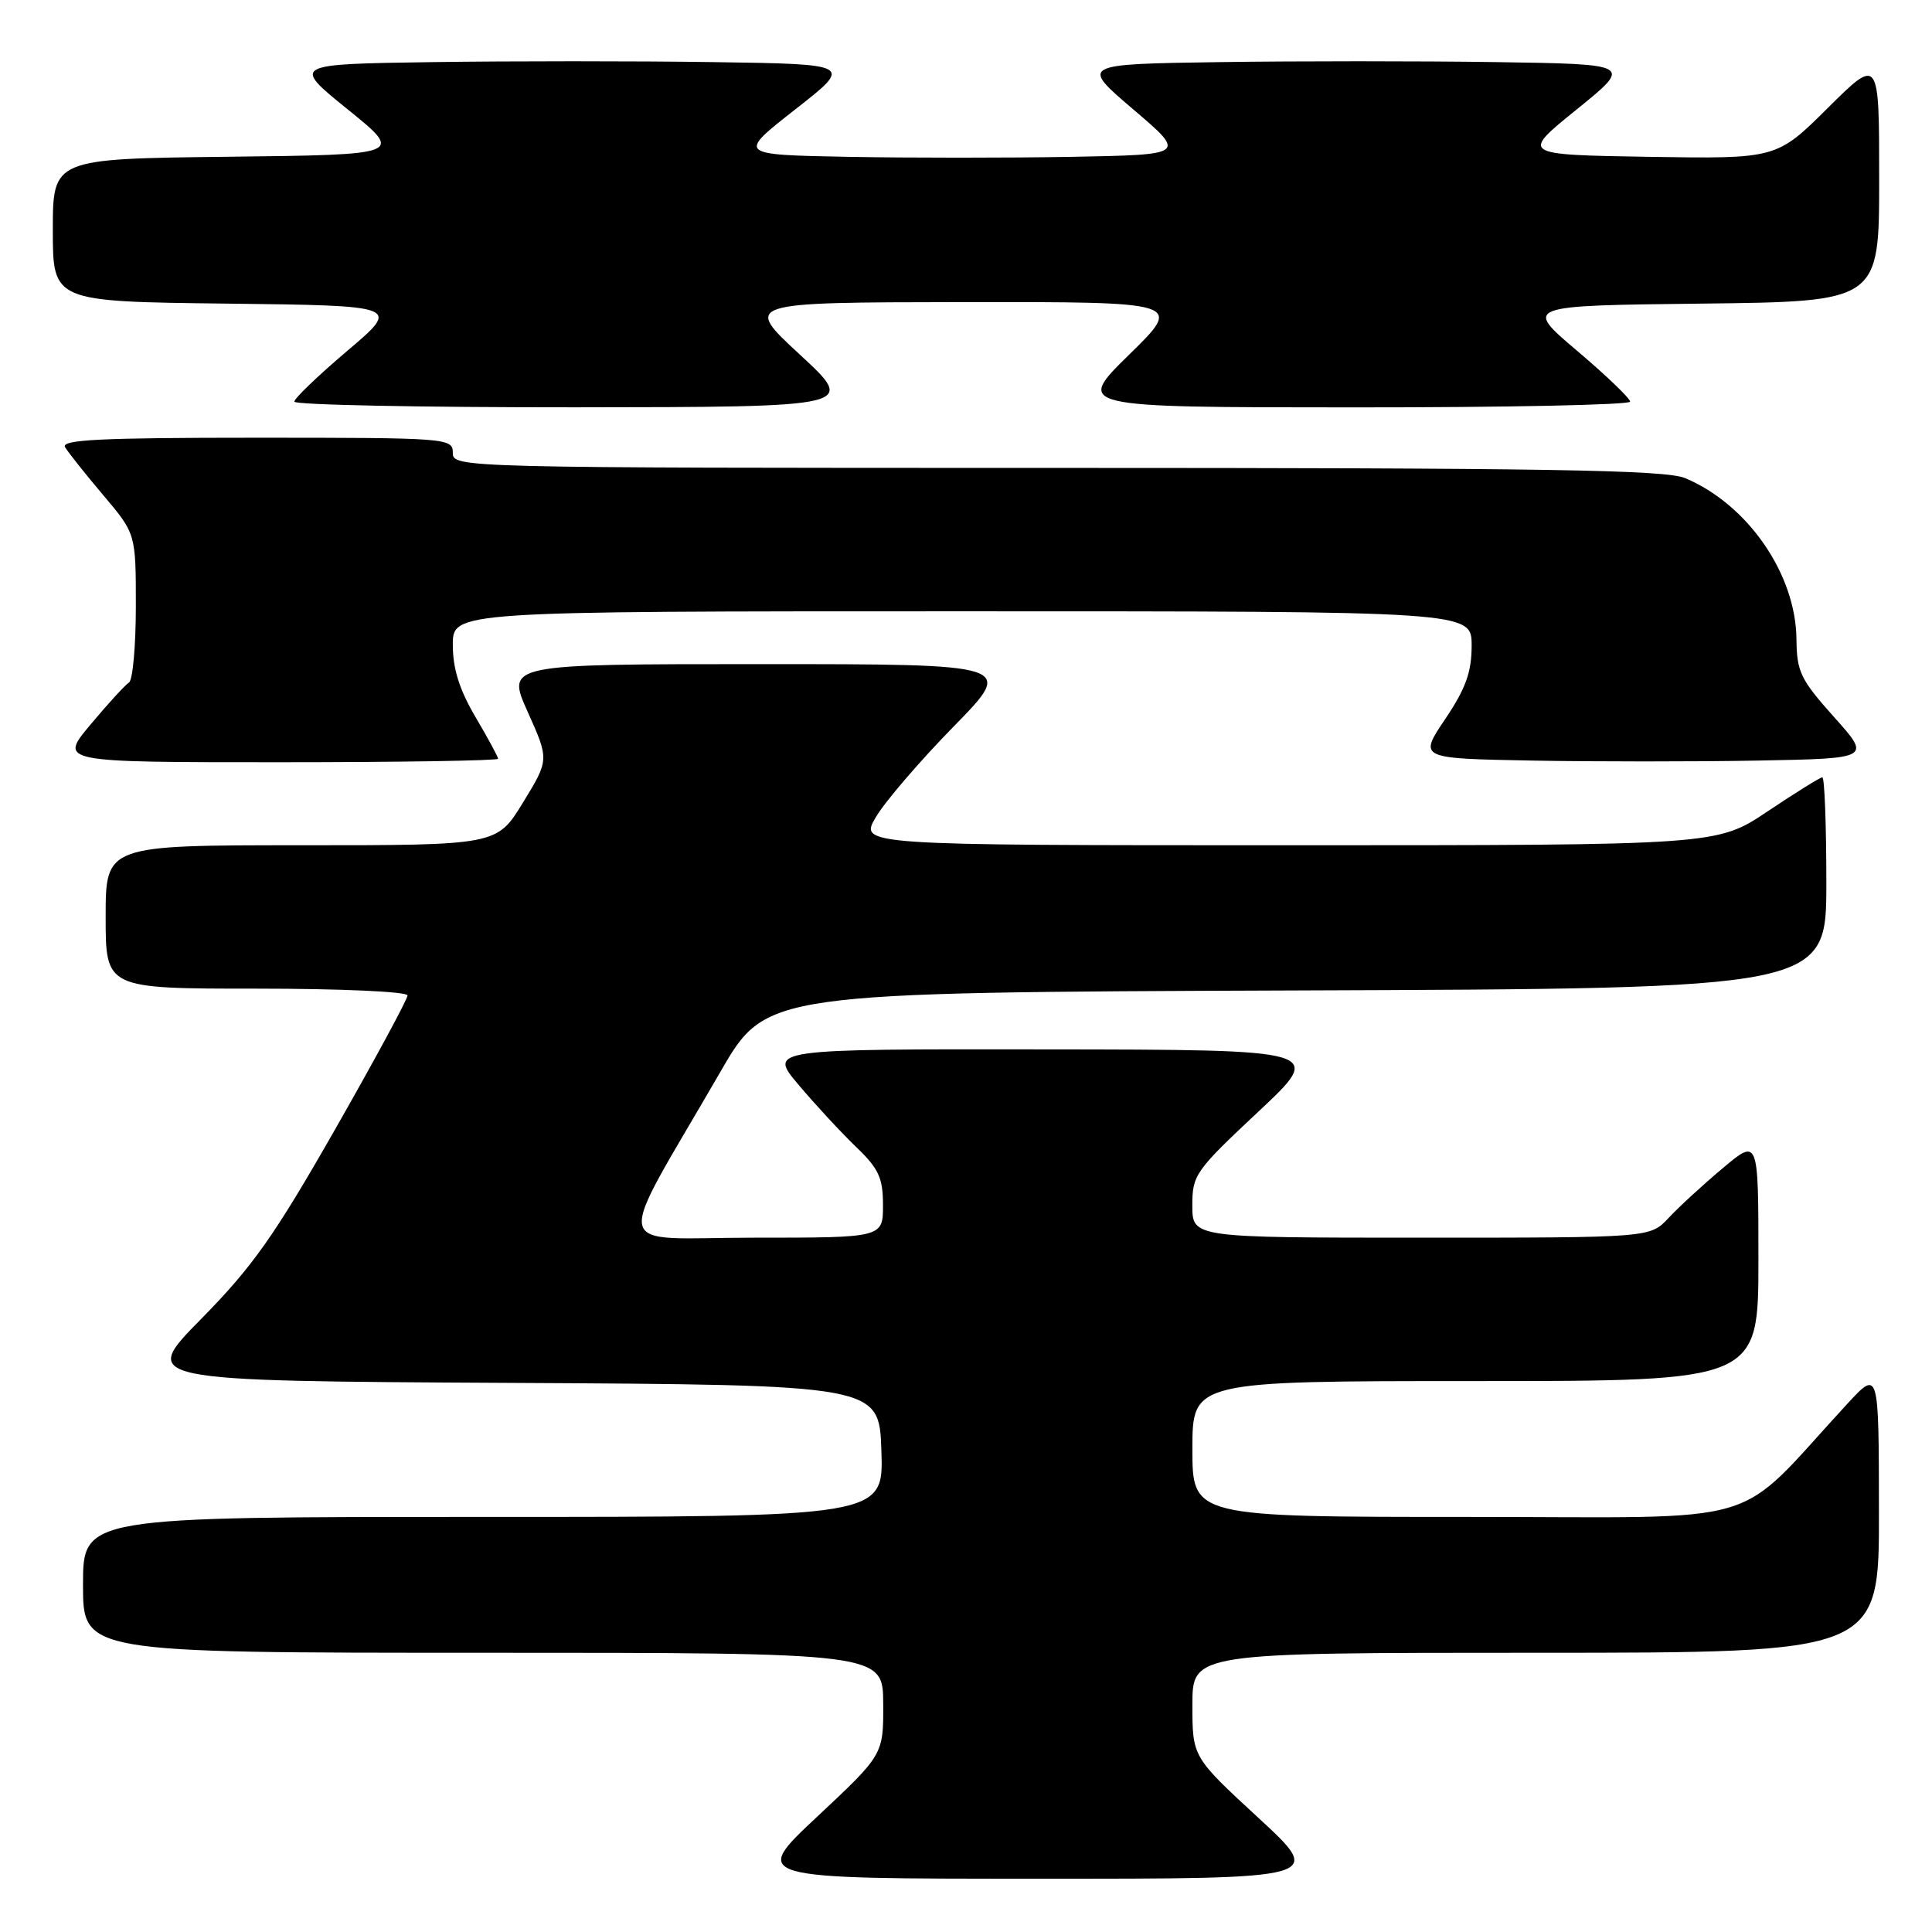 <?xml version="1.0" encoding="UTF-8" standalone="no"?>
<!DOCTYPE svg PUBLIC "-//W3C//DTD SVG 1.1//EN" "http://www.w3.org/Graphics/SVG/1.1/DTD/svg11.dtd" >
<svg xmlns="http://www.w3.org/2000/svg" xmlns:xlink="http://www.w3.org/1999/xlink" version="1.1" viewBox="0 0 256 256">
 <g >
 <path fill="currentColor"
d=" M 166.75 240.88 C 158.00 232.81 158.00 232.81 158.00 225.91 C 158.00 219.00 158.00 219.00 203.50 219.00 C 249.00 219.00 249.00 219.00 248.97 200.25 C 248.95 181.50 248.95 181.50 244.79 186.00 C 229.38 202.69 235.06 201.00 194.44 201.00 C 158.00 201.00 158.00 201.00 158.00 192.00 C 158.00 183.00 158.00 183.00 195.50 183.00 C 233.00 183.00 233.00 183.00 233.00 166.91 C 233.00 150.81 233.00 150.81 228.25 154.81 C 225.64 157.00 222.41 159.97 221.08 161.40 C 218.65 164.00 218.65 164.00 188.33 164.00 C 158.00 164.00 158.00 164.00 157.99 159.75 C 157.98 155.69 158.38 155.13 166.74 147.30 C 175.50 139.09 175.50 139.09 138.66 139.05 C 101.81 139.00 101.81 139.00 105.82 143.75 C 108.02 146.36 111.44 150.05 113.41 151.95 C 116.44 154.85 117.00 156.06 117.00 159.70 C 117.00 164.00 117.00 164.00 99.93 164.00 C 80.60 164.00 81.16 166.74 95.47 142.00 C 101.54 131.50 101.54 131.50 171.77 131.24 C 242.00 130.99 242.00 130.99 242.00 116.99 C 242.00 109.30 241.76 103.00 241.47 103.00 C 241.18 103.00 237.92 105.03 234.23 107.50 C 227.52 112.00 227.52 112.00 170.68 112.00 C 113.84 112.00 113.84 112.00 116.07 108.25 C 117.29 106.19 121.93 100.79 126.38 96.25 C 134.46 88.00 134.46 88.00 100.77 88.00 C 67.08 88.00 67.08 88.00 69.93 94.34 C 72.77 100.67 72.77 100.67 69.30 106.34 C 65.84 112.00 65.84 112.00 39.92 112.00 C 14.00 112.00 14.00 112.00 14.00 121.50 C 14.00 131.00 14.00 131.00 34.00 131.00 C 45.21 131.00 54.00 131.40 54.00 131.90 C 54.00 132.40 49.68 140.39 44.40 149.65 C 36.35 163.76 33.47 167.84 26.68 174.74 C 18.56 182.98 18.56 182.98 67.53 183.24 C 116.50 183.50 116.50 183.50 116.79 192.25 C 117.08 201.00 117.08 201.00 64.04 201.00 C 11.00 201.00 11.00 201.00 11.00 210.00 C 11.00 219.00 11.00 219.00 64.00 219.00 C 117.00 219.00 117.00 219.00 117.03 225.75 C 117.06 232.50 117.06 232.50 108.28 240.72 C 99.50 248.94 99.50 248.94 137.50 248.94 C 175.50 248.95 175.50 248.95 166.75 240.88 Z  M 66.00 100.54 C 66.00 100.29 64.65 97.80 63.00 95.00 C 60.88 91.40 60.00 88.61 60.00 85.46 C 60.00 81.00 60.00 81.00 127.50 81.00 C 195.00 81.00 195.00 81.00 195.00 85.54 C 195.00 89.07 194.22 91.23 191.49 95.29 C 187.98 100.50 187.98 100.50 202.99 100.78 C 211.25 100.93 224.74 100.93 232.97 100.78 C 247.94 100.50 247.94 100.50 243.01 95.00 C 238.59 90.06 238.08 89.01 238.04 84.72 C 237.97 76.07 231.58 66.83 223.28 63.35 C 220.67 62.26 204.92 62.00 140.03 62.00 C 60.67 62.00 60.00 61.98 60.00 60.00 C 60.00 58.05 59.33 58.00 33.94 58.00 C 13.37 58.00 8.04 58.26 8.62 59.25 C 9.03 59.94 11.30 62.80 13.68 65.61 C 18.00 70.72 18.00 70.72 18.00 80.30 C 18.00 85.57 17.59 90.13 17.09 90.44 C 16.59 90.75 14.30 93.25 12.00 96.00 C 7.81 101.00 7.81 101.00 36.91 101.00 C 52.91 101.00 66.00 100.79 66.00 100.54 Z  M 106.00 47.00 C 98.50 40.07 98.50 40.07 127.63 40.03 C 156.76 40.00 156.76 40.00 149.63 46.98 C 142.50 53.97 142.50 53.97 179.25 53.98 C 199.46 53.99 216.00 53.65 216.00 53.22 C 216.00 52.79 212.83 49.75 208.96 46.47 C 201.92 40.50 201.92 40.50 225.46 40.23 C 249.00 39.96 249.00 39.96 249.00 23.76 C 249.00 7.55 249.00 7.55 242.20 14.30 C 235.40 21.05 235.40 21.05 218.45 20.78 C 201.50 20.50 201.50 20.50 208.92 14.50 C 216.34 8.50 216.34 8.50 198.24 8.23 C 188.28 8.08 171.81 8.08 161.63 8.23 C 143.13 8.50 143.13 8.50 150.17 14.50 C 157.21 20.50 157.21 20.50 142.04 20.78 C 133.70 20.93 120.31 20.93 112.29 20.78 C 97.71 20.50 97.71 20.50 105.37 14.50 C 113.04 8.50 113.04 8.50 94.52 8.23 C 84.33 8.08 67.60 8.08 57.33 8.23 C 38.66 8.50 38.66 8.50 46.08 14.50 C 53.50 20.50 53.50 20.50 30.25 20.77 C 7.00 21.04 7.00 21.04 7.00 30.50 C 7.00 39.96 7.00 39.96 30.04 40.23 C 53.08 40.50 53.08 40.50 46.04 46.47 C 42.17 49.75 39.00 52.79 39.00 53.22 C 39.00 53.65 55.76 53.98 76.25 53.97 C 113.50 53.93 113.50 53.93 106.00 47.00 Z "/>
</g>
</svg>